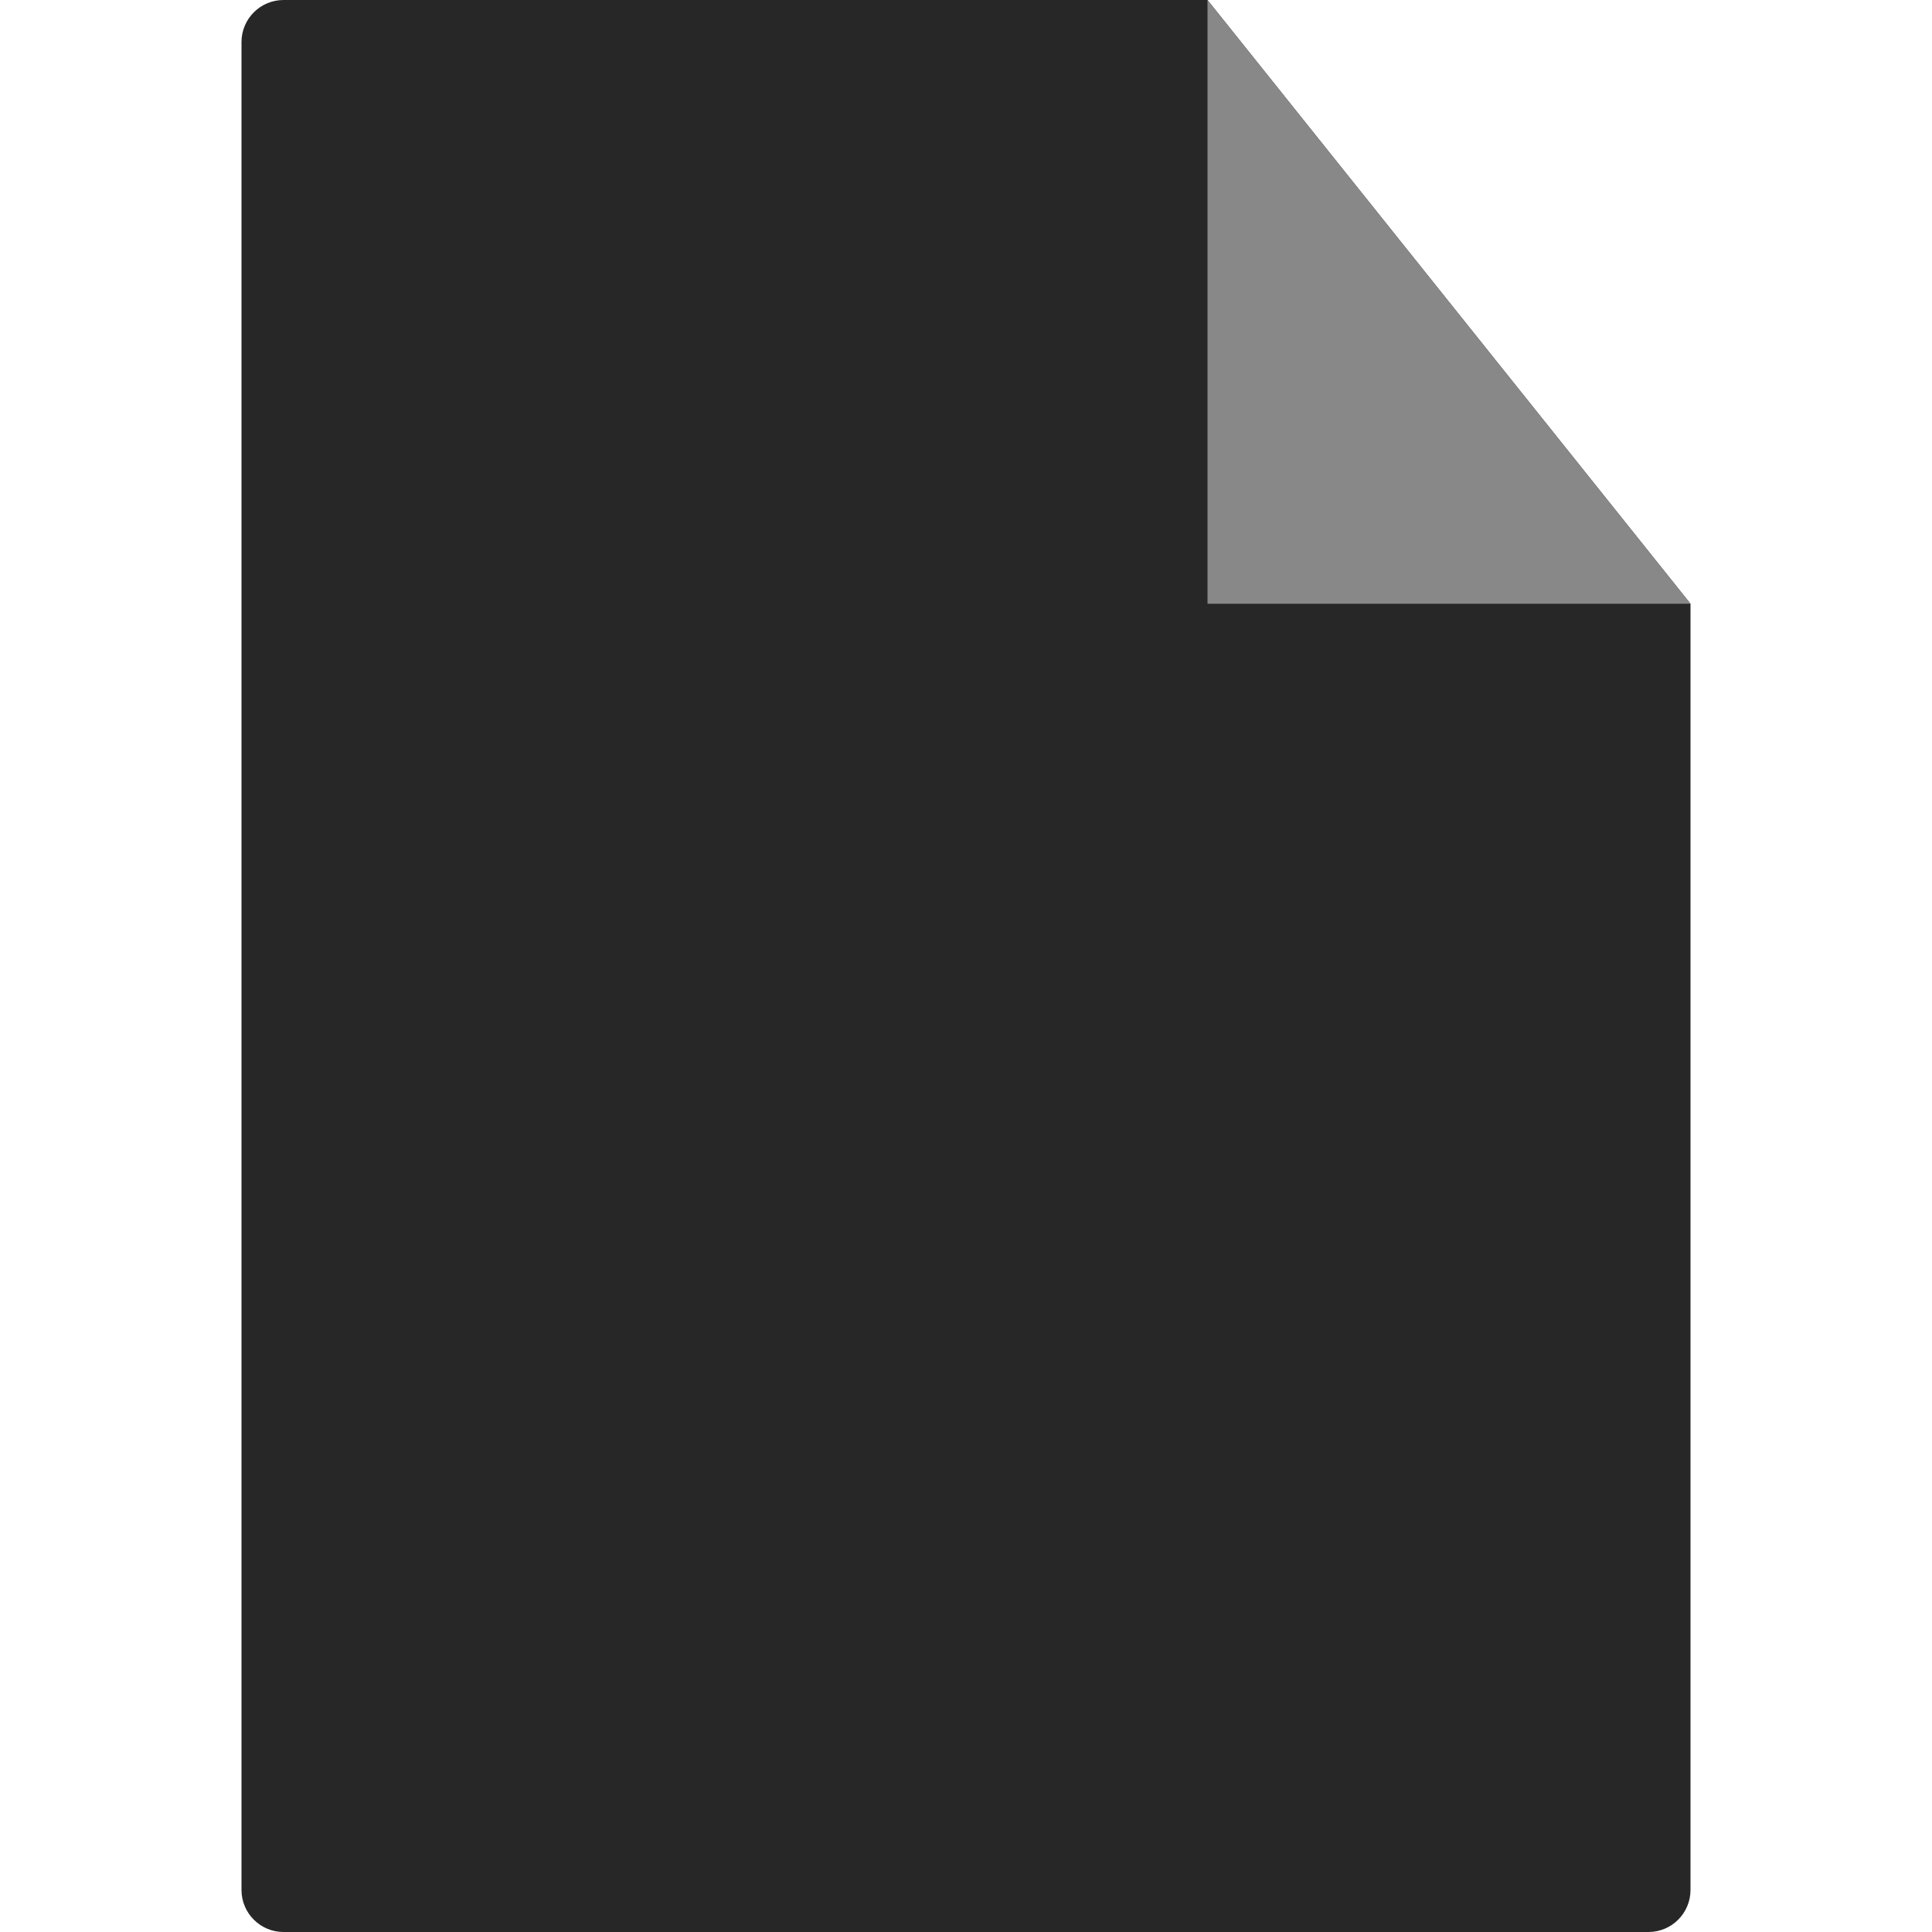 <svg width="16" height="16" viewBox="0 0 16 16" fill="none" xmlns="http://www.w3.org/2000/svg">
<path fill-rule="evenodd" clip-rule="evenodd" d="M2.348 0C2.156 0 2 0.156 2 0.348V15.652C2 15.844 2.156 16 2.348 16H13.652C13.844 16 14 15.844 14 15.652V5L10 0H2.348Z" fill="#272727"/>
<path fill-rule="evenodd" clip-rule="evenodd" d="M10 0V5H14L10 0Z" fill="#888888"/>
</svg>
